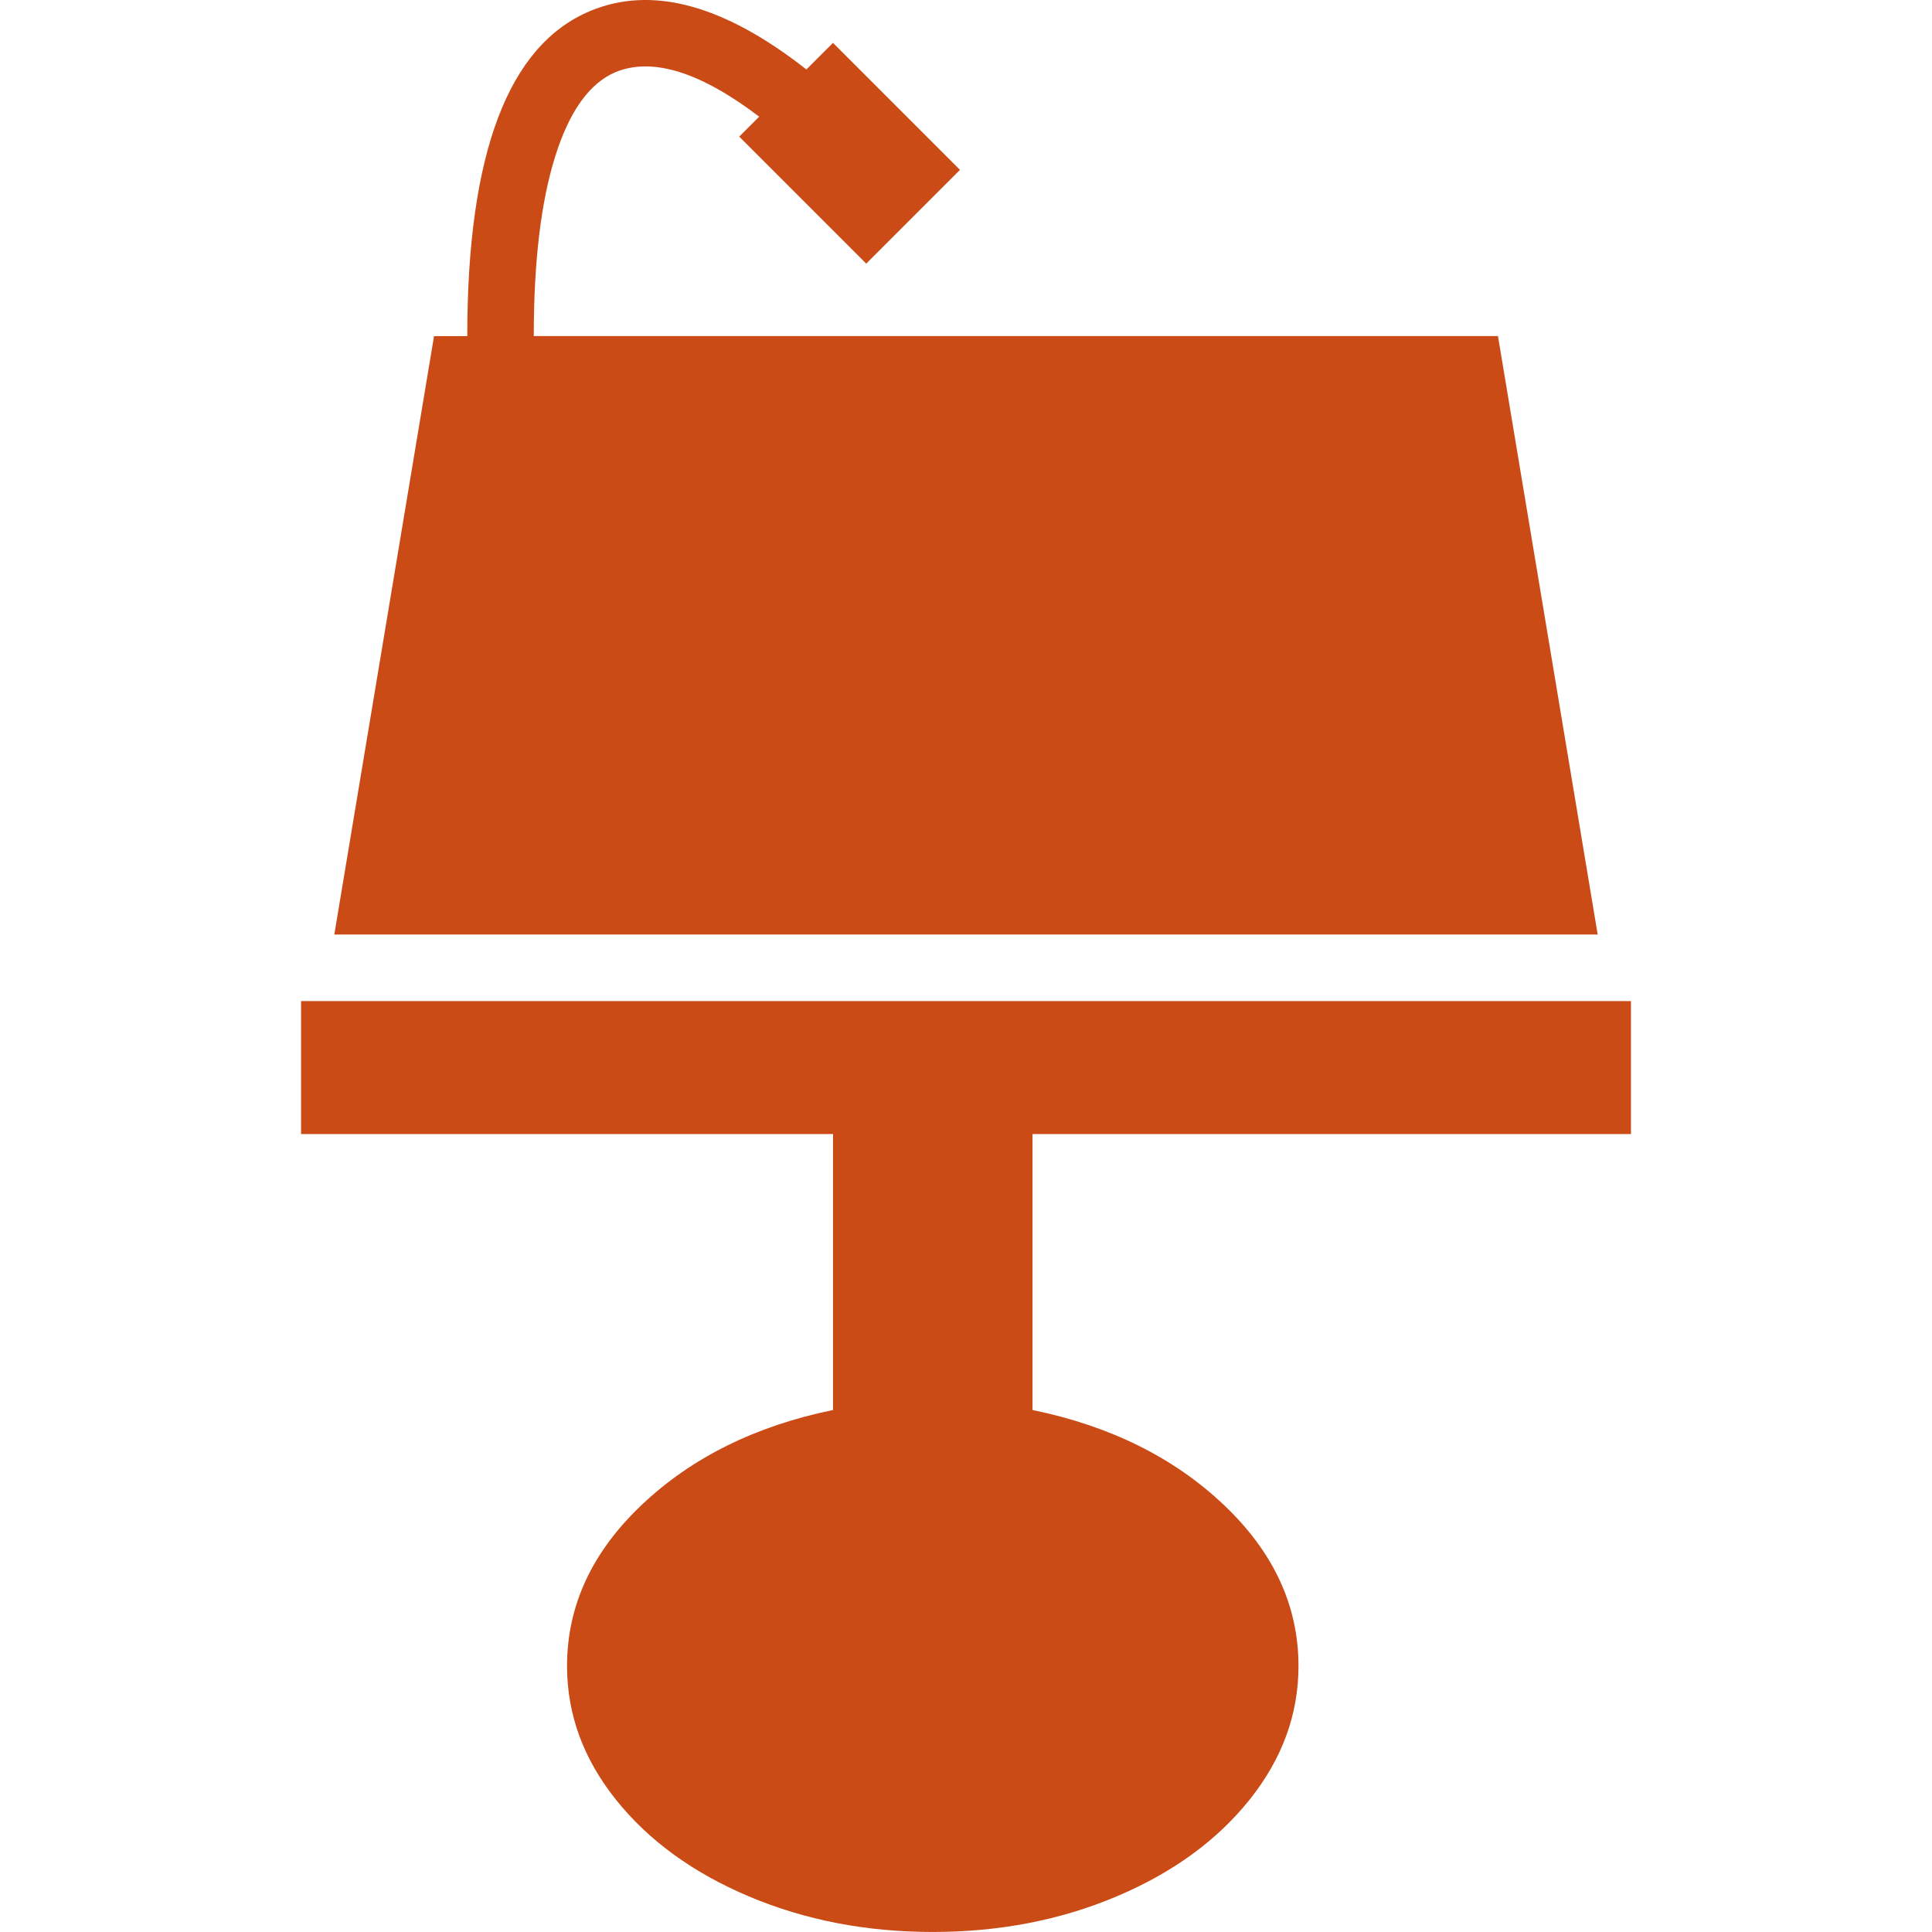 <svg xmlns="http://www.w3.org/2000/svg" viewBox="0 0 64 64">
    <path fill="#cb4b16" d="M9.973 37.567v-4.405h44.055v4.405h-19.825v9.141q3.855.793 6.333 3.139 2.478 2.346 2.478 5.342 0 2.401-1.619 4.427-1.619 2.027-4.405 3.205-2.786 1.178-6.091 1.178-3.304 0-6.091-1.178-2.786-1.178-4.405-3.205-1.619-2.027-1.619-4.427 0-2.996 2.478-5.342 2.478-2.346 6.333-3.139v-9.141h-17.622zm1.101-6.608l3.304-19.825h1.101q0-9.075 4.075-10.771 3.062-1.278 7.159 1.938l.881-.881 4.207 4.207-3.106 3.106-4.207-4.207.661-.661q-2.93-2.225-4.758-1.476-1.3.551-2.004 2.808-.705 2.258-.705 5.936h31.94l3.304 19.825h-41.852z"/>
</svg>

